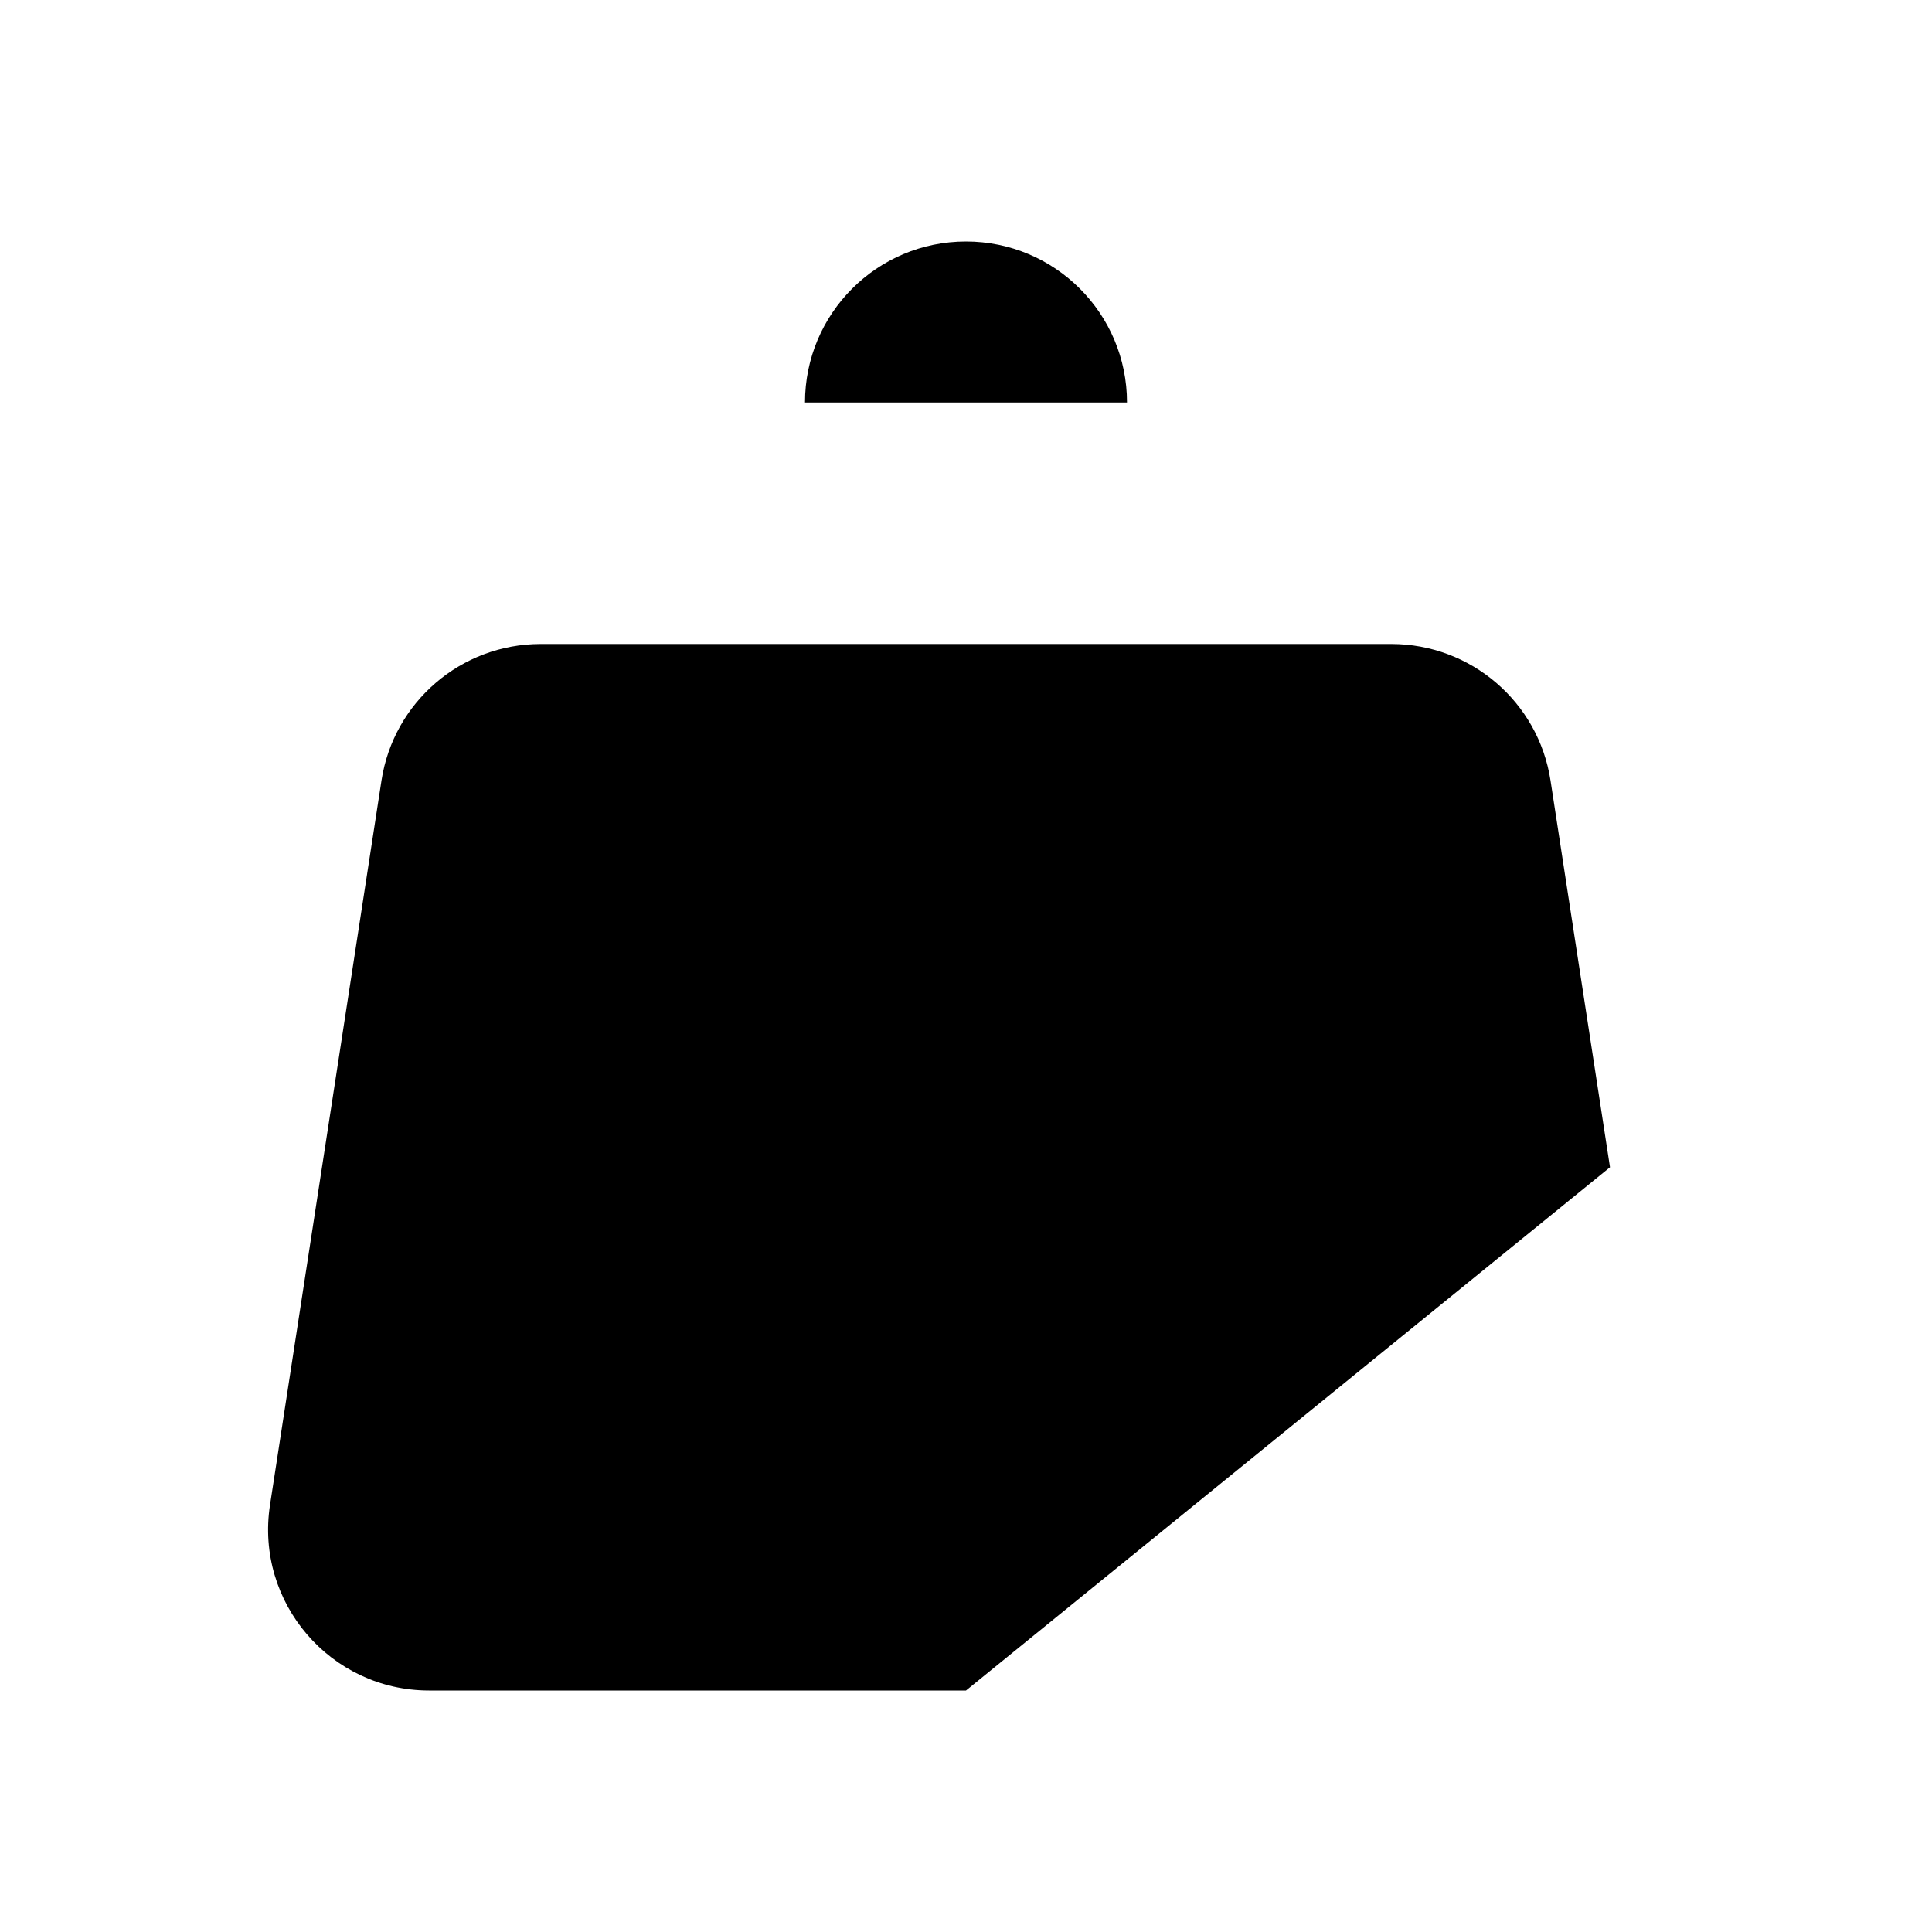 <svg class="pr-icon-iconoir" xmlns="http://www.w3.org/2000/svg" width="24" height="24" viewBox="0 0 24 24">
    <path d="M20 14.5L19.261 9.696C19.111 8.72 18.271 8 17.284 8H6.716C5.729 8 4.889 8.72 4.739 9.696L3.354 18.696C3.168 19.907 4.105 21 5.331 21H12"/>
    <path d="M17.5 17L17.5 19"/>
    <path d="M17.5 22.01L17.51 21.999"/>
    <path d="M14 5C14 3.895 13.105 3 12 3C10.895 3 10 3.895 10 5"/>
</svg>
